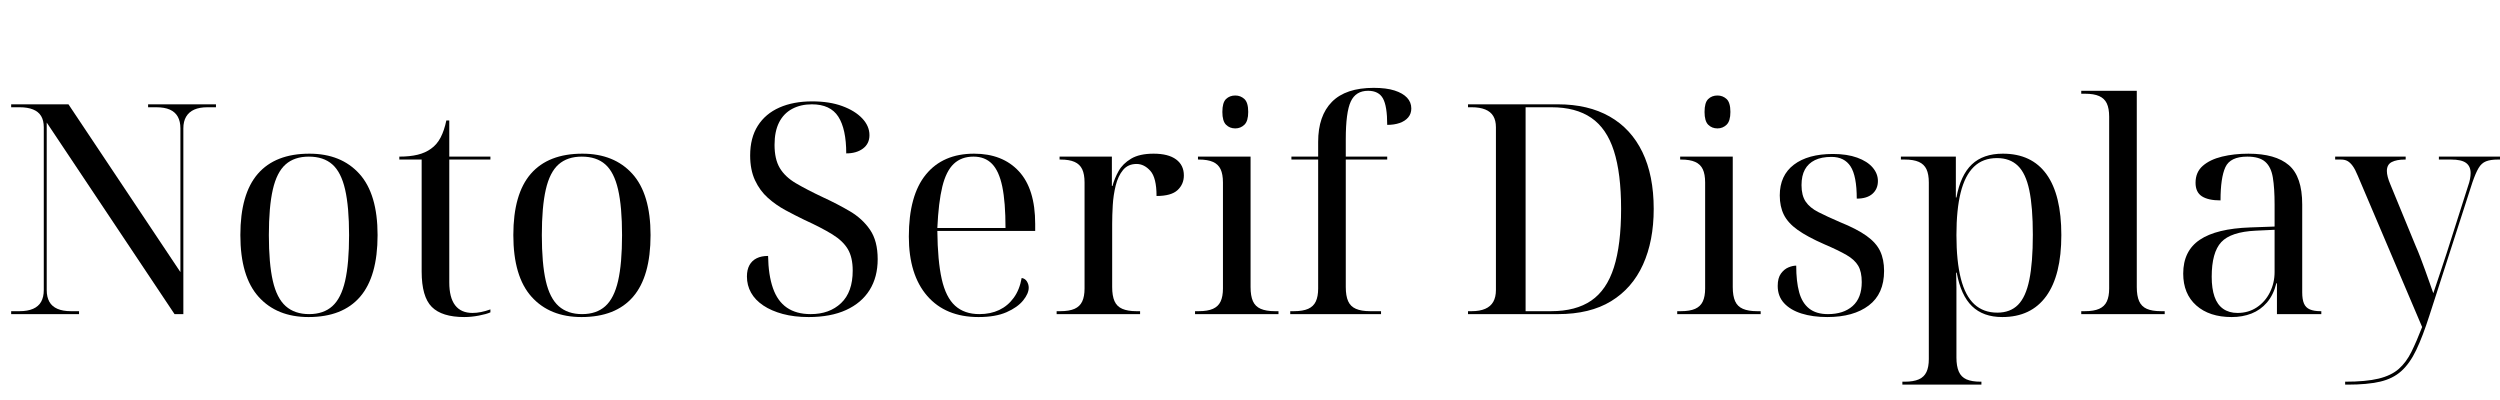 <svg width="136.13" height="21.792" viewBox="0 0 136.13 21.792" xmlns="http://www.w3.org/2000/svg"><path transform="translate(0 17.104) scale(.016 -.016)" d="m38 0v10h29q27 0 45.5 8t27.5 24 9 40v554q0 23-9 38t-27.5 22.5-45.5 7.5h-29v10h195l381-571v489q0 24-9 40t-27 24-46 8h-28v10h231v-10h-29q-27 0-45-8t-27.5-24-9.5-40v-632h-30l-435 652v-570q0-24 9-40t27.5-24 45.5-8h28v-10z"/><path transform="translate(12.208 17.104) scale(.016 -.016)" d="m287-10q-108 0-170 69t-62 210q0 140 59.5 208.5t175.5 68.5q108 0 170-68.5t62-208.5q0-141-59.5-210t-175.5-69zm2 10q49 0 79 27t43.5 86 13.5 156q0 96-13.5 155t-43.5 85.5-80 26.5q-49 0-79-26.5t-43.5-85.5-13.5-155q0-97 13.5-156t44-86 79.5-27z"/><path transform="translate(21.44 17.104) scale(.016 -.016)" d="m240-10q-76 0-110.5 34.5t-34.5 120.5v381h-76v10q36 0 62.5 6.5t45.5 20.5q20 14 32.5 38t19.5 58h10v-123h140v-10h-140v-418q0-52 20-78t59-26q14 0 29 3t32 9v-10q-13-6-39-11t-50-5z"/><path transform="translate(27.072 17.104) scale(.016 -.016)" d="m287-10q-108 0-170 69t-62 210q0 140 59.5 208.5t175.5 68.5q108 0 170-68.5t62-208.5q0-141-59.5-210t-175.5-69zm2 10q49 0 79 27t43.5 86 13.5 156q0 96-13.5 155t-43.5 85.5-80 26.5q-49 0-79-26.5t-43.5-85.5-13.5-155q0-97 13.5-156t44-86 79.5-27z"/><path transform="translate(39.904 17.104) scale(.016 -.016)" d="m258-10q-49 0-88 10.5t-66.5 29-41.5 43.5-14 55q0 23 8.5 38.5t24.5 23.5 39 8q1-65 16.5-109.5t47.5-66.5 81-22q64 0 103.5 37.5t39.5 110.5q0 45-16.5 73t-53 50.5-95.5 49.5q-31 15-63.5 32.5t-60 42-44 60-16.5 84.5q0 60 26 101t73.5 62 111.5 21q59 0 102.5-16t68-42 24.5-57q0-29-22-45.5t-57-16.5q0 83-27 125t-90 42q-38 0-67-15.5t-44.5-46-15.5-76.5q0-49 18-79t54.5-51.5 91.5-47.5q50-23 92.5-48t68.5-63 26-100q0-61-27.5-105t-80-68-127.5-24z"/><path transform="translate(48.608 17.104) scale(.016 -.016)" d="m292-10q-112 0-174.5 72t-62.5 202q0 140 58 211t164 71q97 0 152.5-60t55.5-179v-24h-333q1-102 15-164t45.5-90.5 82.5-28.5q38 0 67.5 14t49.5 41.5 27 67.5q12-2 18-12t6-21q0-20-19-43.5t-56.5-40-95.5-16.5zm92 303q0 88-11 141t-35 77.5-63 24.5q-41 0-67-24.5t-39-77.5-17-141z"/><path transform="translate(57.168 17.104) scale(.016 -.016)" d="m23 0v10h13q30 0 48 8t26 25 8 44v361q0 28-8 45t-26 25-48 8h-3v10h178v-100h2q7 26 21 51t42.5 42 76.5 17q50 0 76.5-19.5t26.5-54.5q0-30-21.5-50t-71.5-20q0 62-21 85.5t-47 23.5q-29 0-46-20.5t-25-53-10-67-2-63.5v-215q0-30 8-48t26.5-26 47.5-8h13v-10z"/><path transform="translate(64.704 17.104) scale(.016 -.016)" d="m23 0v10h13q30 0 48 8t26 25 8 44v361q0 28-8 45t-26 25-48 8h-3v10h179v-444q0-30 8-48t26.5-26 47.5-8h13v-10zm137 632q-19 0-31.5 12.5t-12.5 43.5q0 32 12.5 44t31.5 12q18 0 31-12t13-44q0-31-13-43.5t-31-12.5z"/><path transform="translate(69.824 17.104) scale(.016 -.016)" d="m27 0v10h13q30 0 48 8t26 25 8 44v439h-91v10h91v50q0 89 47 136.5t142 47.5q43 0 71-9t42.5-24.5 14.5-36.5q0-18-10.5-30.5t-29-19-42.5-6.5q0 64-14.5 90t-50.5 26q-42 0-59-36.5t-17-128.5v-59h141v-10h-141v-434q0-30 8-48t26.5-26 47.5-8h38v-10z"/><path transform="translate(79.328 17.104) scale(.016 -.016)" d="m38 0v10h13q27 0 45.5 8t27.5 24 9 40v554q0 23-9 38t-27.5 22.5-45.5 7.5h-13v10h306q103 0 176-41.5t111.5-121 38.5-193.5q0-109-36.5-189.5t-108.5-124.5-181-44zm283 10q84 0 136.5 36t77 113 24.5 199q0 121-24.5 197.5t-77 112.5-135.5 36h-88v-694z"/><path transform="translate(90.96 17.104) scale(.016 -.016)" d="m23 0v10h13q30 0 48 8t26 25 8 44v361q0 28-8 45t-26 25-48 8h-3v10h179v-444q0-30 8-48t26.5-26 47.5-8h13v-10zm137 632q-19 0-31.5 12.5t-12.5 43.5q0 32 12.5 44t31.5 12q18 0 31-12t13-44q0-31-13-43.5t-31-12.5z"/><path transform="translate(96.08 17.104) scale(.016 -.016)" d="m214-10q-50 0-88 12t-59.5 35.5-21.5 58.5q0 27 11 42t25.5 21 26.5 6q0-54 10-90.5t34-55.5 64-19q53 0 84 27.5t31 81.5q0 35-12 55.5t-39.5 36.5-76.5 37q-57 25-90 48.5t-47 51.5-14 66q0 68 48 104.5t133 36.5q48 0 82.5-12.5t52.5-33.5 18-46q0-27-18.5-43.5t-53.5-16.5q0 77-21 109.5t-65 32.5q-34 0-56.5-11t-34-32-11.5-53q0-35 14-56t43.5-36 73.5-34q57-23 90-46.5t46.5-52 13.5-67.5q0-78-52-117.5t-141-39.5z"/><path transform="translate(103.3 17.104) scale(.016 -.016)" d="m18-240v10h8q30 0 48 8t26 25 8 44v601q0 28-8 45t-26 25-48 8h-13v10h187v-139h2q14 76 52.5 112.5t105.5 36.5q98 0 148.5-70t50.5-207-51.5-208-149.5-71q-65 0-103 37t-52 114h-2q1-25 1-50t0-50v-189q0-29 8-47.5t26-26.5 48-8h3v-10zm323 245q44 0 70.5 26.5t38.5 85 12 153.5q0 94-12 151.5t-39 83.5-71 26q-48 0-78.5-29.5t-45-87.5-14.5-145q0-89 15-148t46-87.5 78-28.5z"/><path transform="translate(113.12 17.104) scale(.016 -.016)" d="m13 0v10h13q30 0 48 8t26 25 8 44v585q0 28-8 45t-26 25-48 8h-13v10h189v-668q0-30 8-48t26-26 48-8h13v-10z"/><path transform="translate(118.08 17.104) scale(.016 -.016)" d="m215-10q-76 0-120.5 39.5t-44.5 108.5q0 77 56.5 115t171.5 42l83 3v75q0 56-6 92t-26 53.5-61 17.5q-58 0-74.5-36t-16.5-113q-42 0-63.5 14t-21.5 46q0 36 24.5 57.5t65.5 31.5 90 10q92 0 137.5-39t45.5-134v-299q0-24 6-38t20-20 36-6h3v-10h-151v105h-2q-10-40-32-65.5t-52.5-37.5-67.5-12zm20 14q37 0 65.5 19t44.5 51 16 69v144l-64-3q-85-4-117.5-39t-32.5-118q0-40 9.5-67.5t29.5-41.5 49-14z"/><path transform="translate(127.09 17.104) scale(.016 -.016)" d="m38-230q71 0 114 10.5t68.5 33 43 58 36.5 84.5l-219 515q-9 22-17.5 33.5t-17.5 16.5-22 5h-20v10h240v-10h-3q-28 0-44.5-8.5t-16.5-30.5q0-9 3-20.5t9-25.5l86-209q8-18 16-39t16-43 15-42 13-37q13 39 25 74.5t20 60.5l73 229q5 14 7 25t2 20q0 23-15.5 34.5t-50.5 11.5h-42v10h208v-10h-8q-24 0-39.5-6t-25.5-23-21-49l-146-452q-23-72-45-118t-51-72-72.5-36-109.5-10h-9z"/></svg>